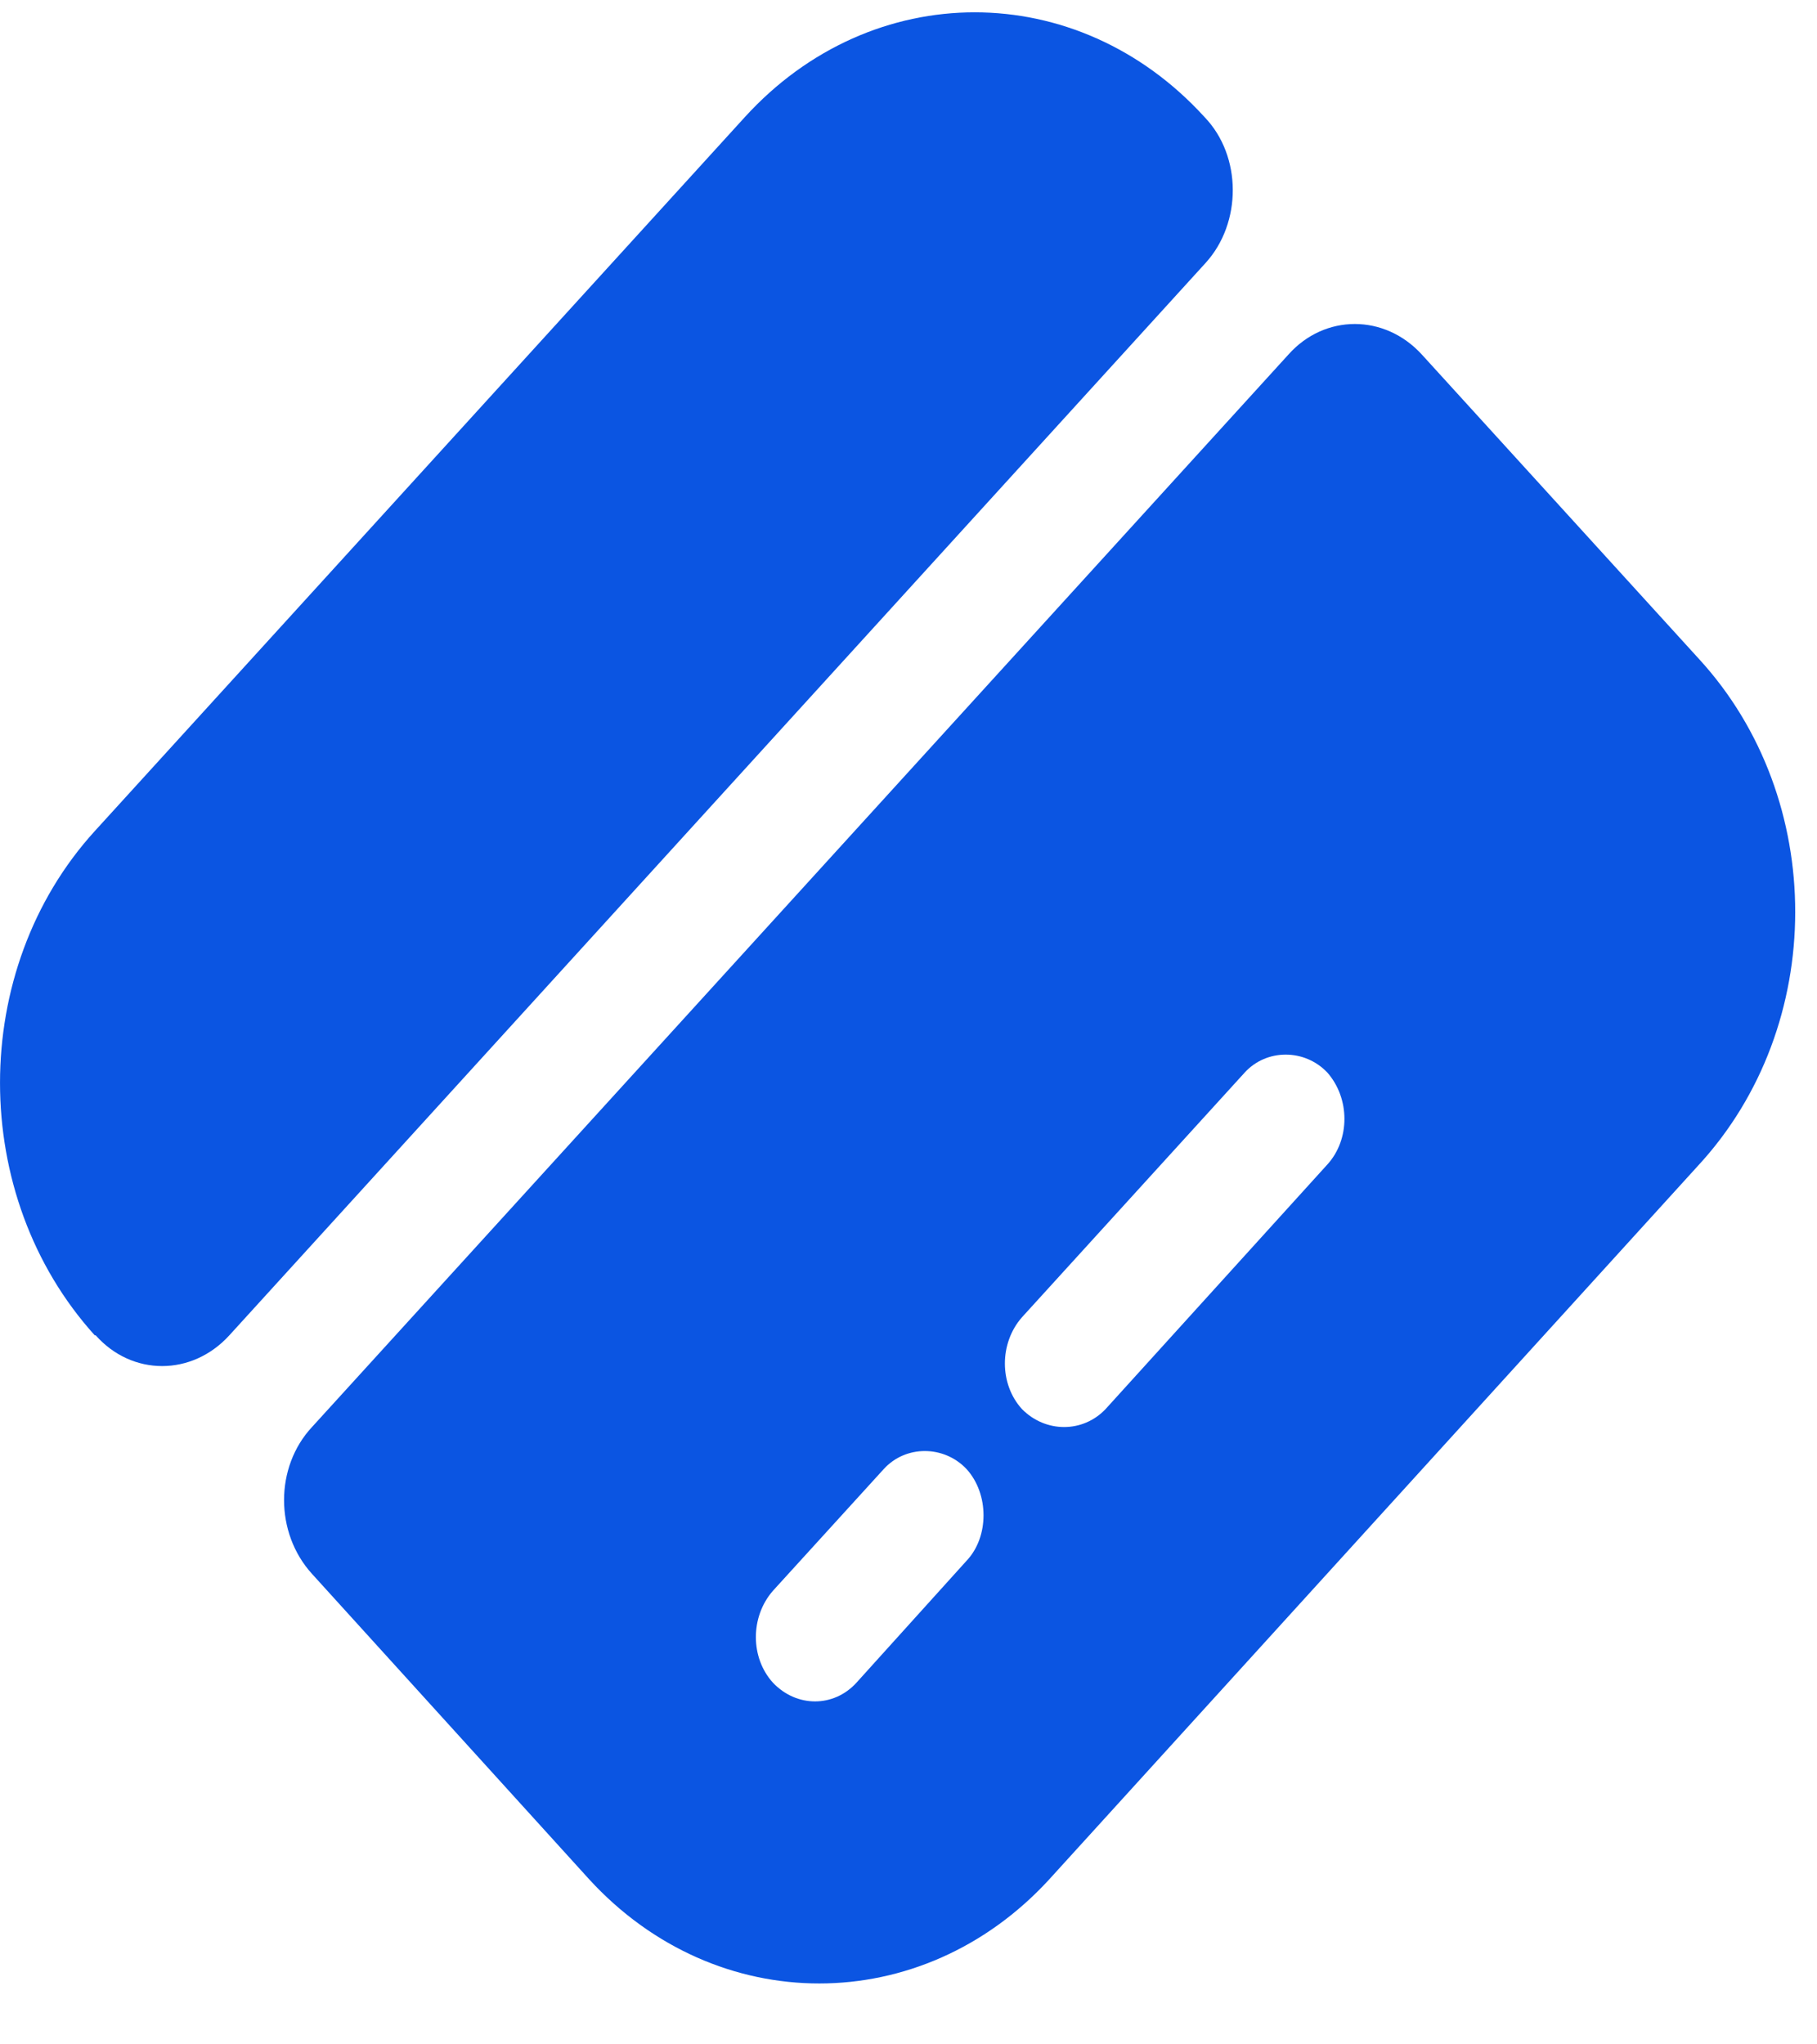 <svg width="24" height="27" viewBox="0 0 24 27" fill="none" xmlns="http://www.w3.org/2000/svg">
<path d="M15.924 3.473L3.029 17.636C2.536 18.177 1.744 18.177 1.264 17.636H1.252C-0.417 15.79 -0.417 12.809 1.252 10.976L9.837 1.548C11.518 -0.299 14.231 -0.299 15.912 1.548C16.405 2.062 16.405 2.945 15.924 3.473Z" fill="#0B55E2"/>
<path d="M22.444 8.706L18.782 4.684C18.29 4.144 17.497 4.144 17.017 4.684L4.121 18.847C3.629 19.375 3.629 20.245 4.121 20.786L7.783 24.821C9.464 26.654 12.178 26.654 13.859 24.821L22.432 15.392C24.137 13.546 24.137 10.553 22.444 8.706ZM12.766 20.614L11.313 22.223C11.013 22.553 10.521 22.553 10.209 22.223C9.909 21.893 9.909 21.353 10.209 21.01L11.674 19.401C11.962 19.085 12.466 19.085 12.766 19.401C13.066 19.731 13.066 20.298 12.766 20.614ZM17.533 15.379L14.603 18.61C14.303 18.926 13.811 18.926 13.499 18.61C13.198 18.28 13.198 17.739 13.499 17.397L16.44 14.166C16.729 13.849 17.233 13.849 17.533 14.166C17.833 14.509 17.833 15.049 17.533 15.379Z" fill="#0B55E2"/>
</svg>

